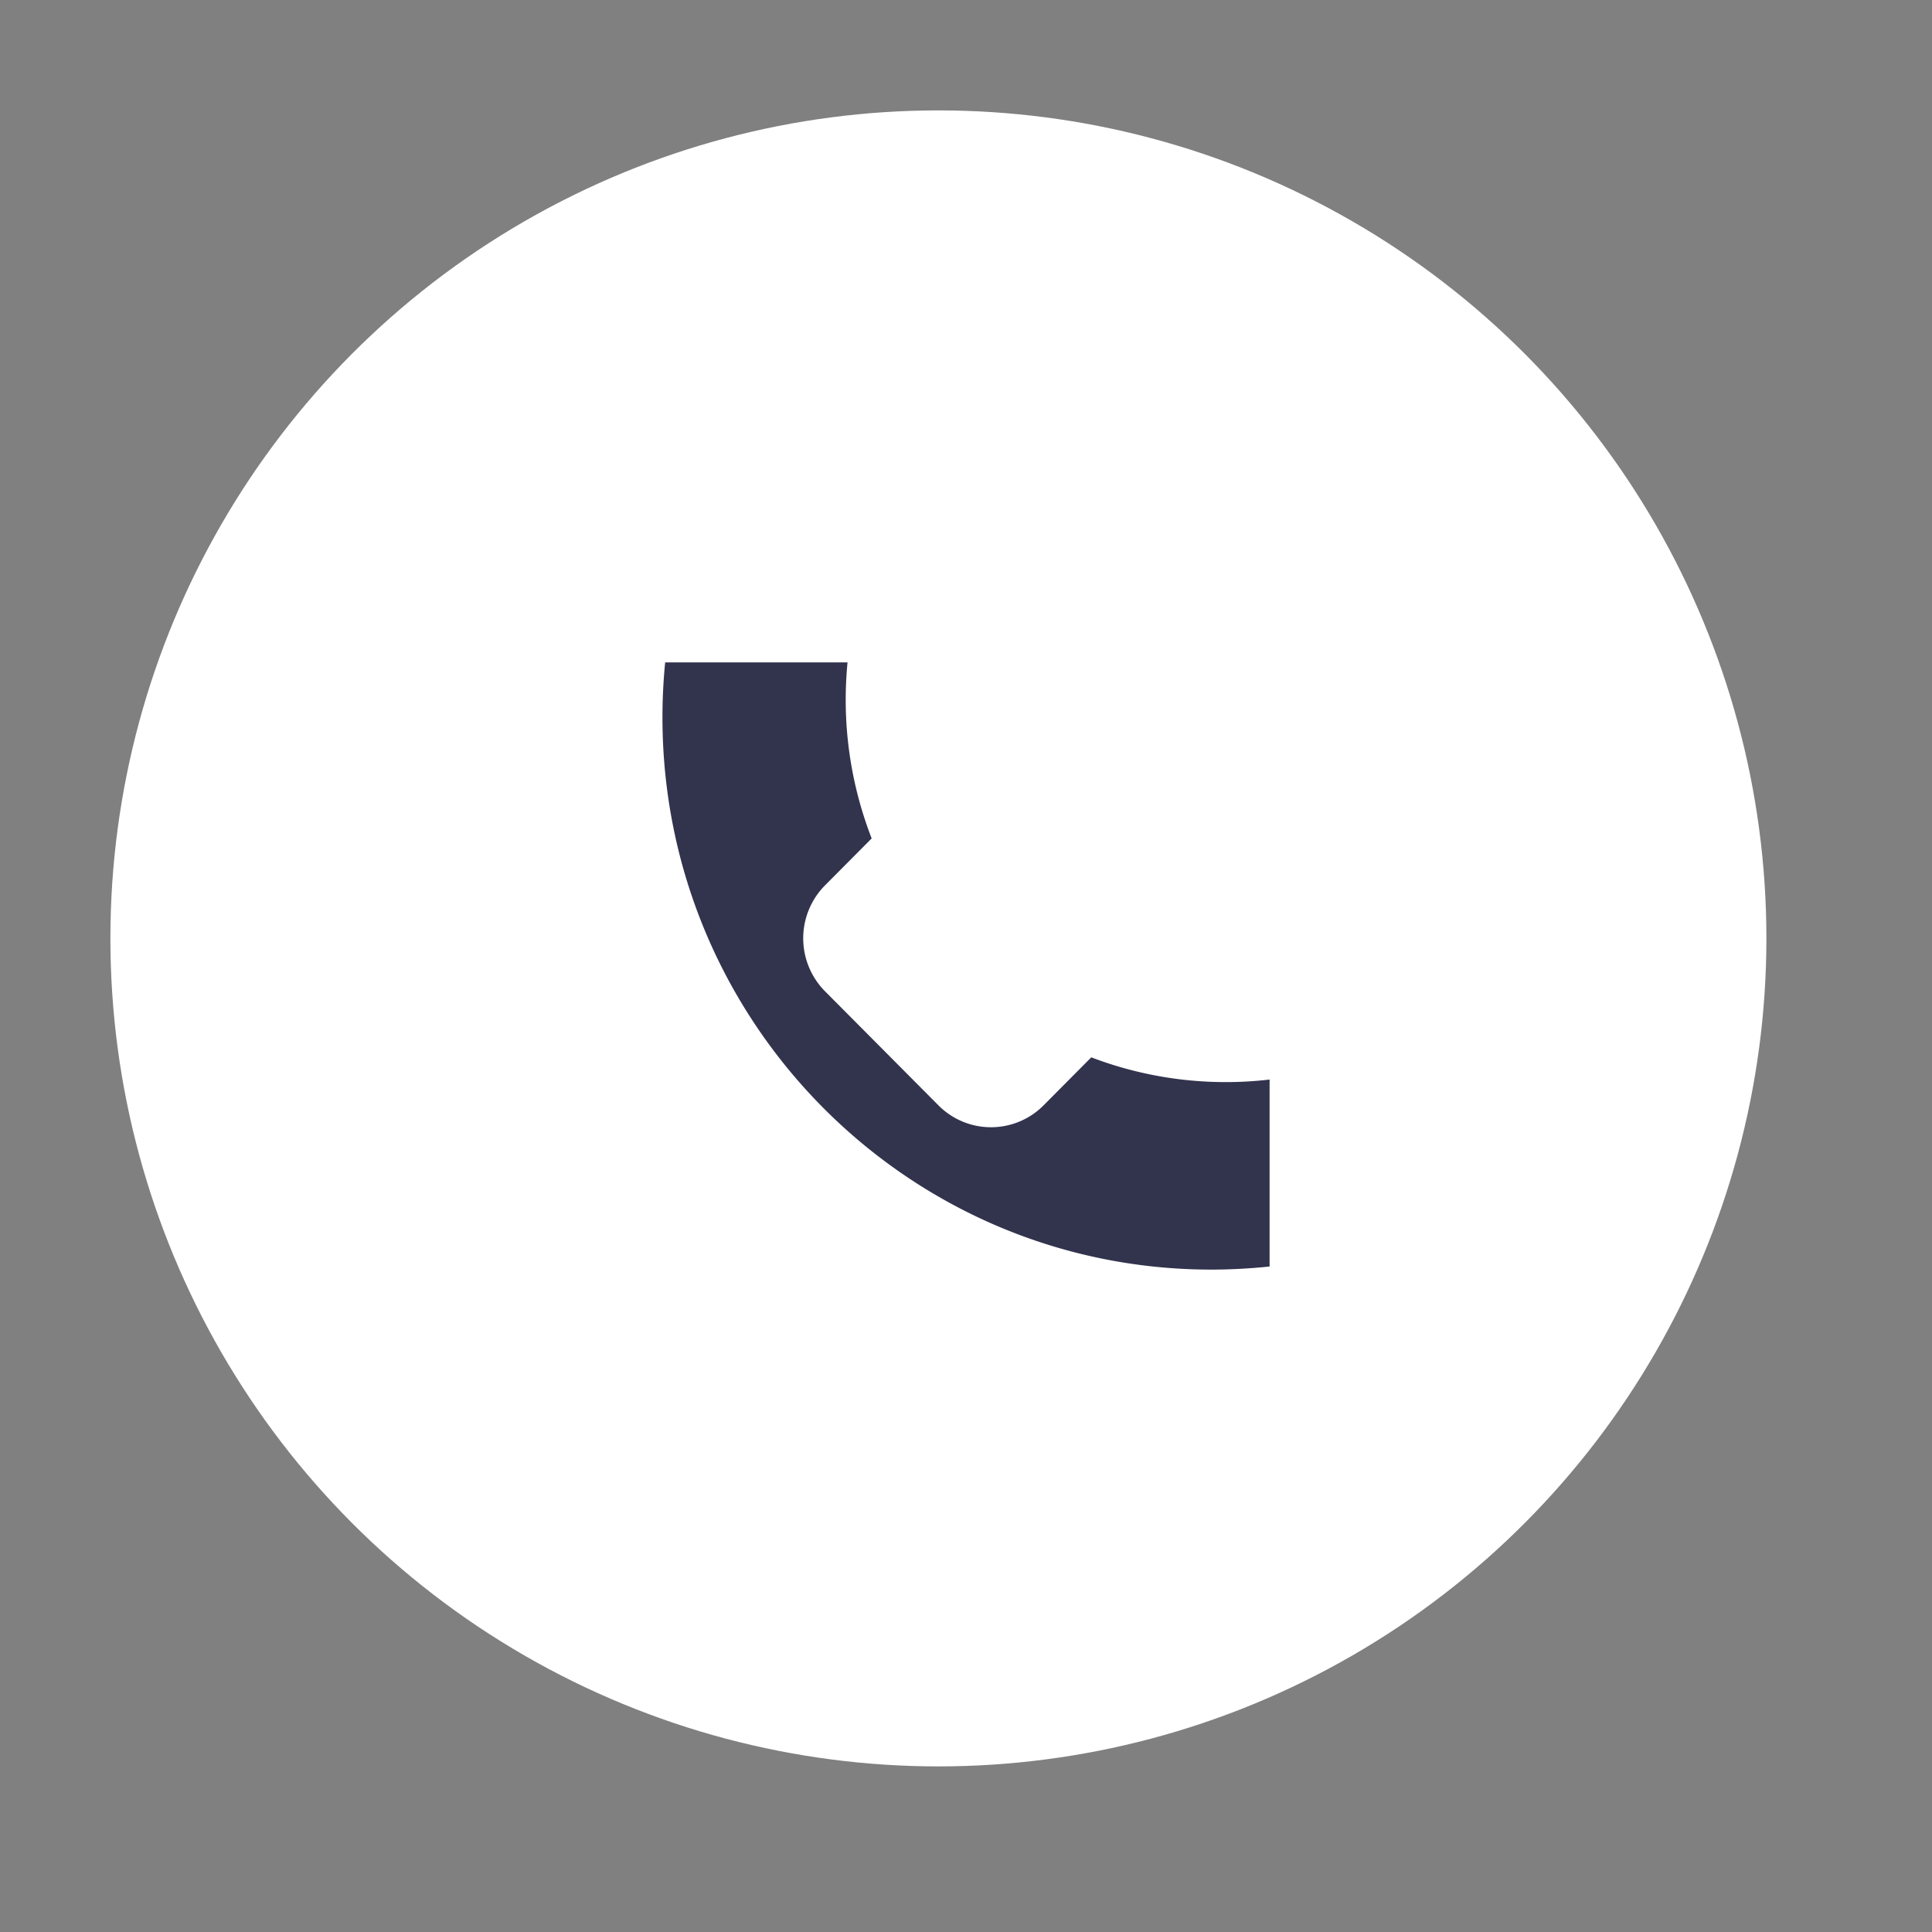 <svg xmlns="http://www.w3.org/2000/svg" width="35" height="35" viewBox="0 0 35 35">
    <rect x="0" y="0" width="35" height="35" fill="#808080" stroke="none"/>
    <g fill="none" fill-rule="evenodd">
        <circle cx="17" cy="17" r="15" fill="#FFF"/>
        <path fill="#32334D" fill-rule="nonzero" d="M19.77 19.154l-.867.873a1.342 1.342 0 0 1-1.9 0l-2.06-2.072a1.363 1.363 0 0 1 0-1.913l.848-.853A6.942 6.942 0 0 1 15.354 12H12.05c-.032.327-.049.659-.049.994C12 18.52 16.453 23 21.946 23c.356 0 .708-.02 1.054-.056v-3.387a6.839 6.839 0 0 1-3.23-.402z"/>
    </g>
</svg>
